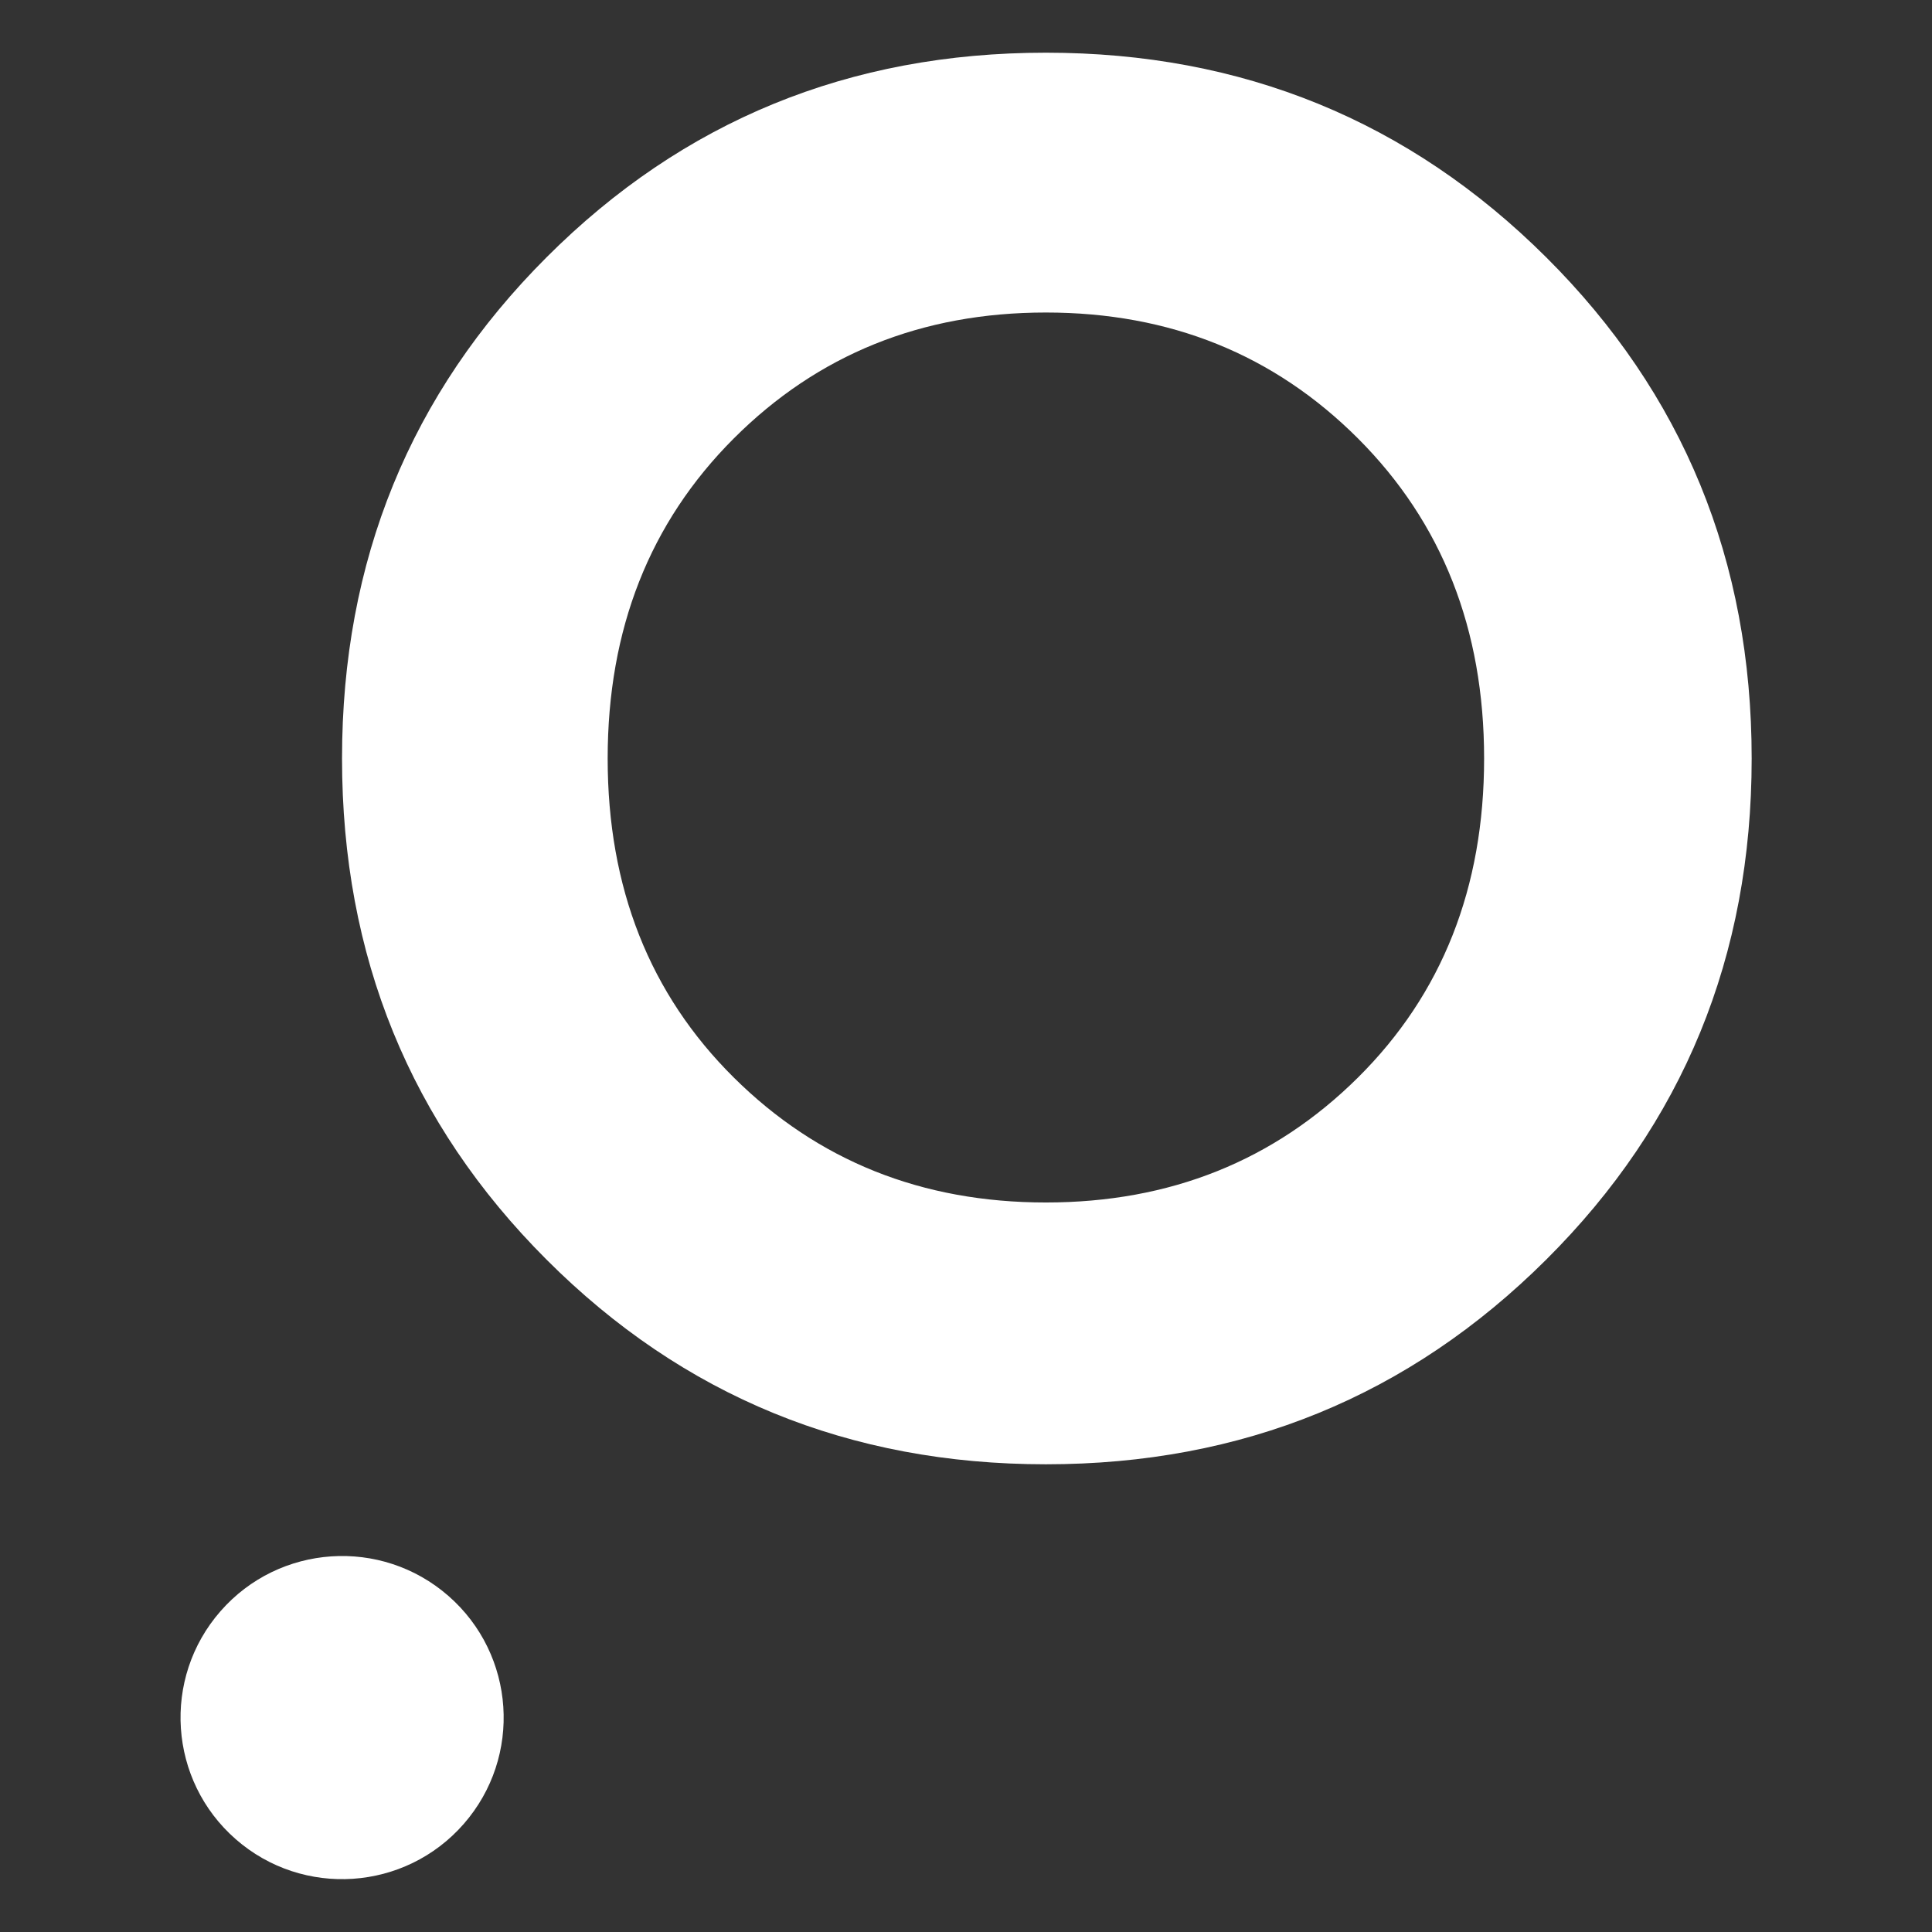 <?xml version="1.0" encoding="UTF-8" standalone="no"?>
<!DOCTYPE svg PUBLIC "-//W3C//DTD SVG 1.1//EN" "http://www.w3.org/Graphics/SVG/1.1/DTD/svg11.dtd">
<svg width="100%" height="100%" viewBox="0 0 100 100" version="1.1" xmlns="http://www.w3.org/2000/svg" xmlns:xlink="http://www.w3.org/1999/xlink" xml:space="preserve" xmlns:serif="http://www.serif.com/" style="fill-rule:evenodd;clip-rule:evenodd;stroke-linejoin:round;stroke-miterlimit:2;">
    <rect x="0" y="0" width="100" height="100" fill="#333333" stroke="none"/>
    <g transform="matrix(0.696,0,0,0.696,37.977,22.75)">
        <path d="M0,47.441C6.248,53.641 13.987,56.739 23.215,56.739C32.443,56.739 40.182,53.641 46.431,47.441C52.679,41.238 55.805,33.334 55.805,23.72C55.805,14.108 52.679,6.177 46.431,-0.075C40.182,-6.323 32.443,-9.446 23.215,-9.446C13.987,-9.446 6.248,-6.323 0,-0.075C-6.252,6.177 -9.374,14.108 -9.374,23.72C-9.374,33.334 -6.252,41.238 0,47.441M60.419,60.993C50.228,71.139 37.826,76.209 23.215,76.209C8.601,76.209 -3.774,71.139 -13.915,60.993C-24.06,50.854 -29.129,38.428 -29.129,23.72C-29.129,9.012 -24.06,-3.413 -13.915,-13.556C-3.774,-23.699 8.601,-28.768 23.215,-28.768C37.826,-28.768 50.228,-23.699 60.419,-13.556C70.607,-3.413 75.703,9.012 75.703,23.72C75.703,38.428 70.607,50.854 60.419,60.993" style="fill:white;fill-rule:nonzero;"/>
    </g>
    <g transform="matrix(0.524,0.458,0.458,-0.524,9.419,90.017)">
        <path d="M7.913,-2.973C1.276,-2.972 -4.104,2.407 -4.104,9.045C-4.104,15.681 1.276,21.06 7.913,21.061C14.549,21.06 19.929,15.68 19.929,9.044C19.929,2.408 14.549,-2.973 7.913,-2.973" style="fill:white;fill-rule:nonzero;"/>
    </g>
</svg>
